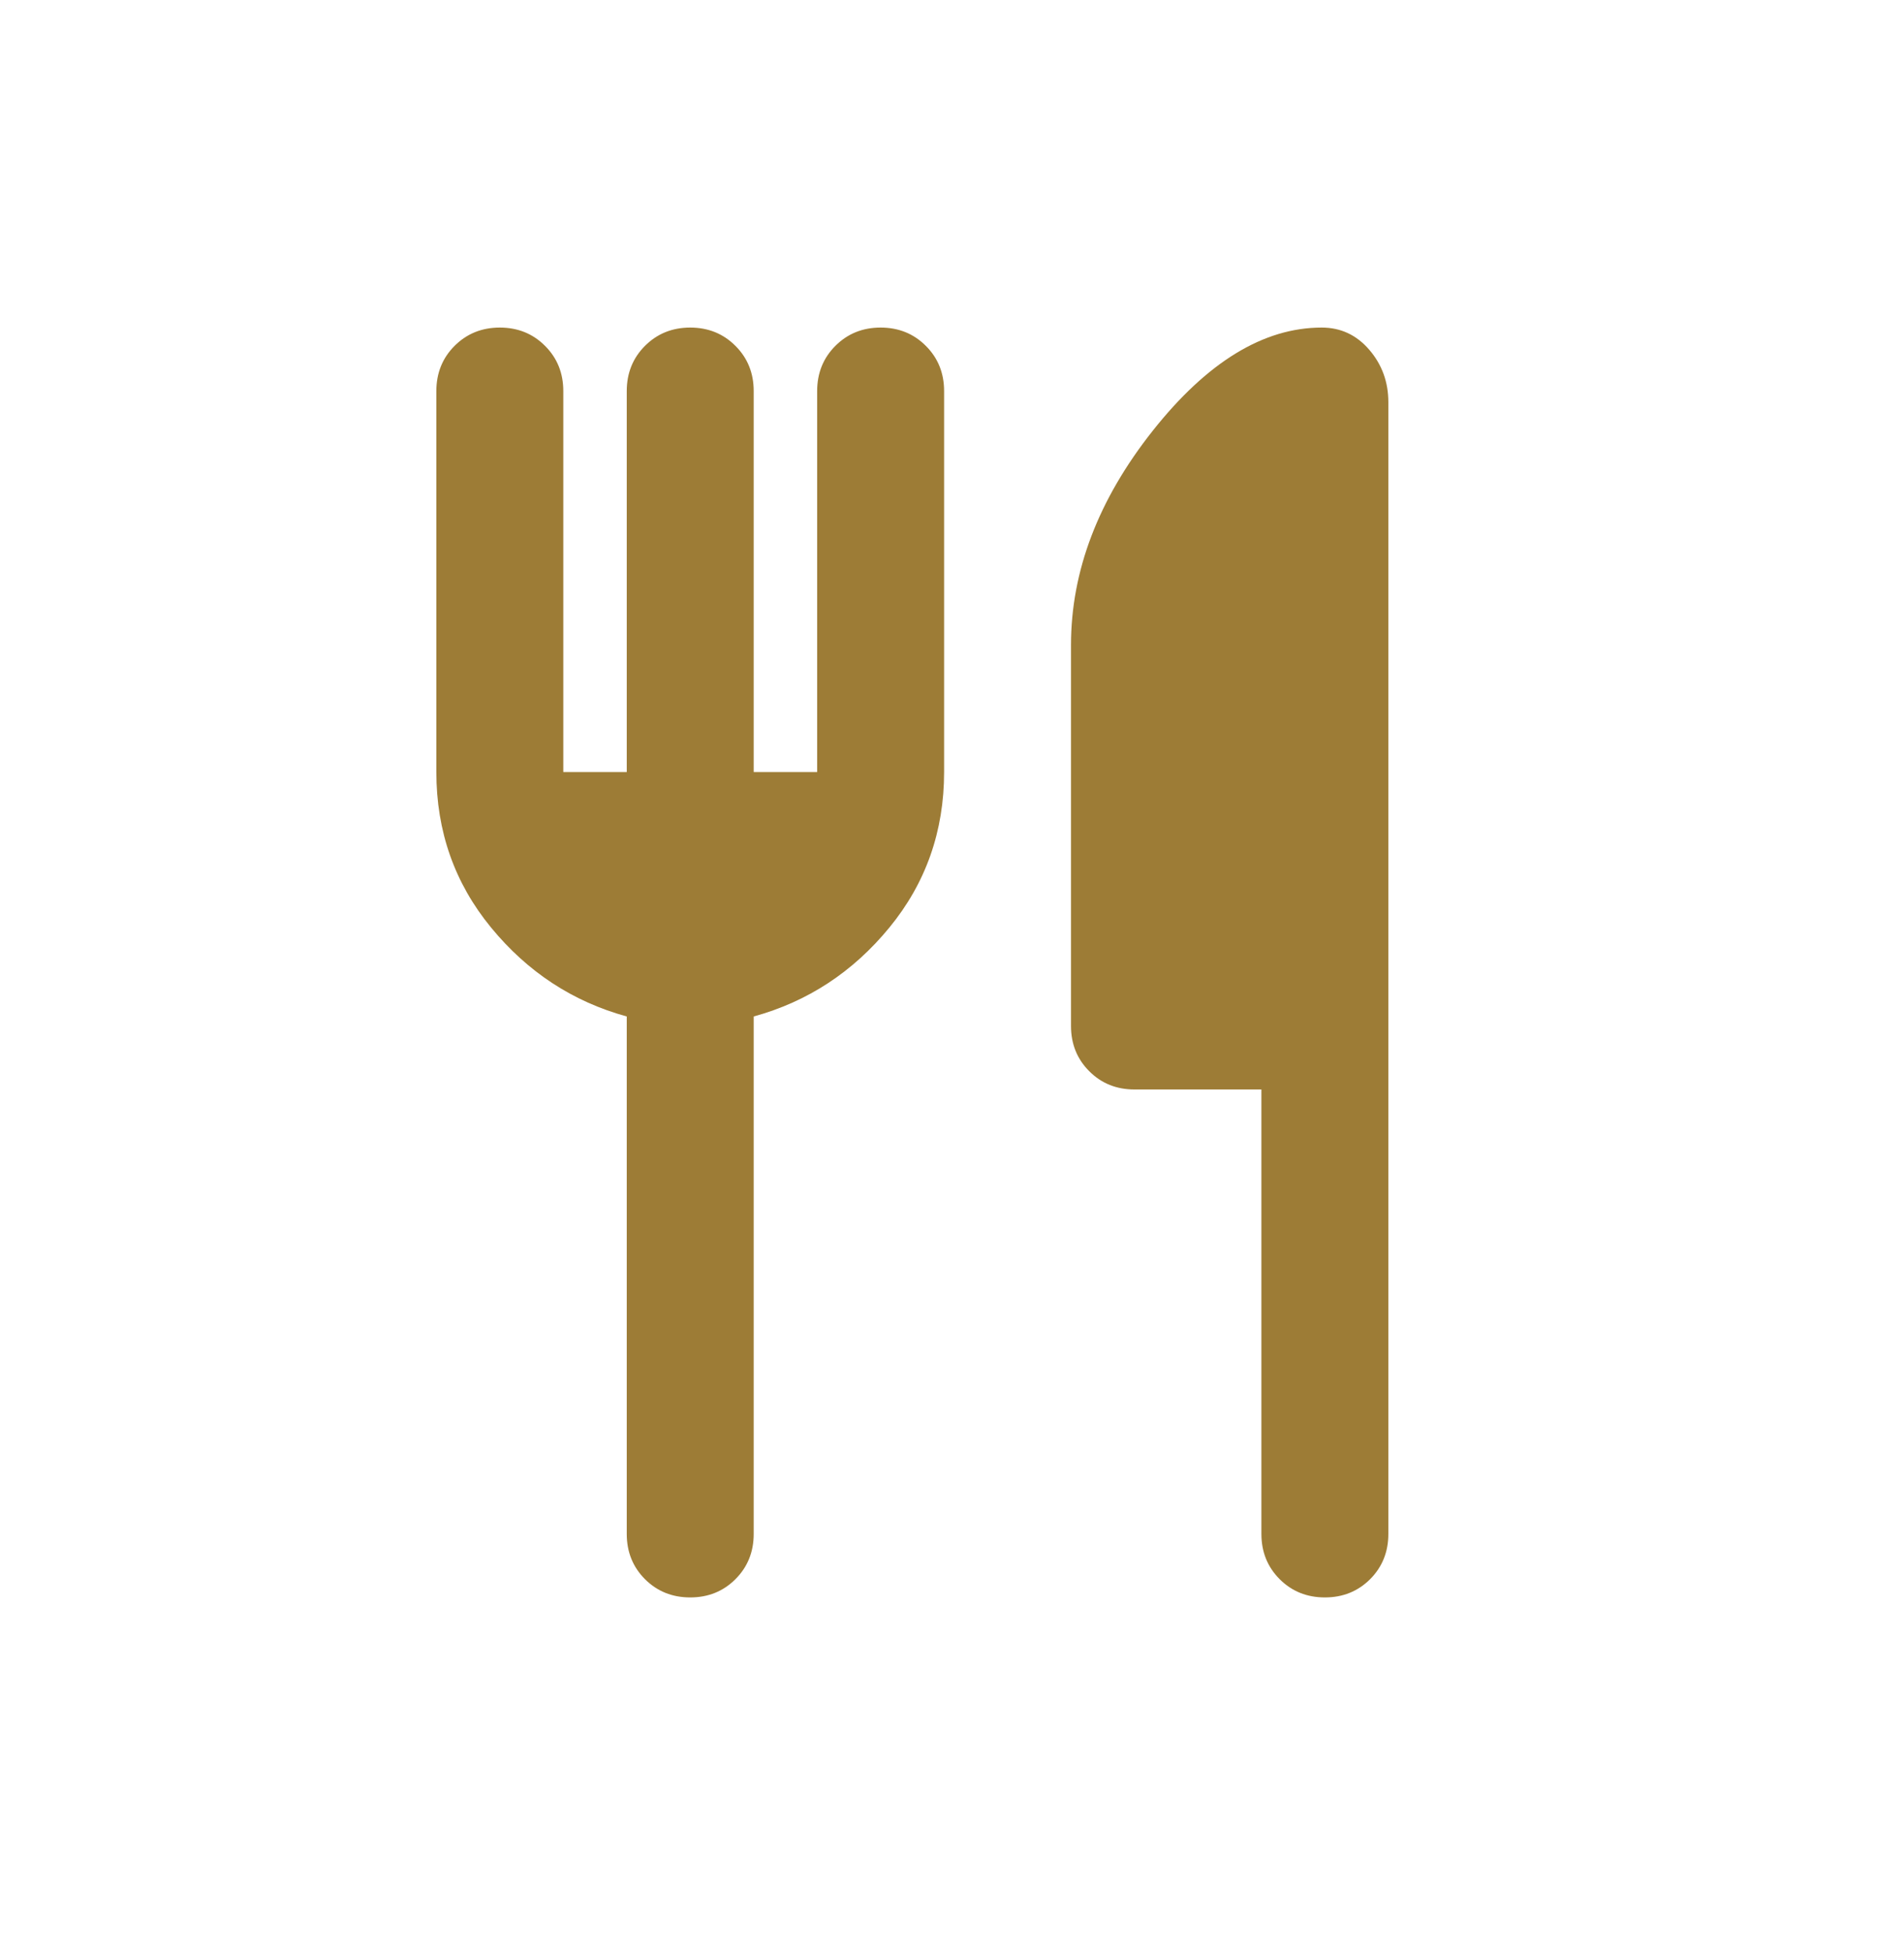<svg width="40" height="41" viewBox="0 0 40 41" fill="none" xmlns="http://www.w3.org/2000/svg">
<g id="00/icon_food">
<path id="Vector" d="M13.167 16.213V8.213C13.167 7.835 13.295 7.518 13.55 7.263C13.806 7.007 14.123 6.879 14.5 6.879C14.878 6.879 15.195 7.007 15.45 7.263C15.706 7.518 15.834 7.835 15.834 8.213V16.213H17.167V8.213C17.167 7.835 17.295 7.518 17.55 7.263C17.806 7.007 18.122 6.879 18.5 6.879C18.878 6.879 19.195 7.007 19.45 7.263C19.706 7.518 19.834 7.835 19.834 8.213V16.213C19.834 17.457 19.45 18.546 18.684 19.479C17.917 20.413 16.967 21.035 15.834 21.346V32.213C15.834 32.59 15.706 32.907 15.45 33.163C15.195 33.418 14.878 33.546 14.5 33.546C14.123 33.546 13.806 33.418 13.55 33.163C13.295 32.907 13.167 32.59 13.167 32.213V21.346C12.034 21.035 11.084 20.413 10.317 19.479C9.55 18.546 9.167 17.457 9.167 16.213V8.213C9.167 7.835 9.295 7.518 9.55 7.263C9.806 7.007 10.123 6.879 10.5 6.879C10.878 6.879 11.195 7.007 11.45 7.263C11.706 7.518 11.834 7.835 11.834 8.213V16.213H13.167ZM26.5 22.879H23.834C23.456 22.879 23.139 22.752 22.884 22.496C22.628 22.241 22.5 21.924 22.5 21.546V13.546C22.5 11.991 23.073 10.491 24.217 9.046C25.361 7.602 26.545 6.879 27.767 6.879C28.167 6.879 28.5 7.035 28.767 7.346C29.034 7.657 29.167 8.024 29.167 8.446V32.213C29.167 32.59 29.039 32.907 28.784 33.163C28.528 33.418 28.211 33.546 27.834 33.546C27.456 33.546 27.139 33.418 26.884 33.163C26.628 32.907 26.5 32.59 26.5 32.213V22.879Z" fill="#9D7C36"/>
</g>
</svg>
